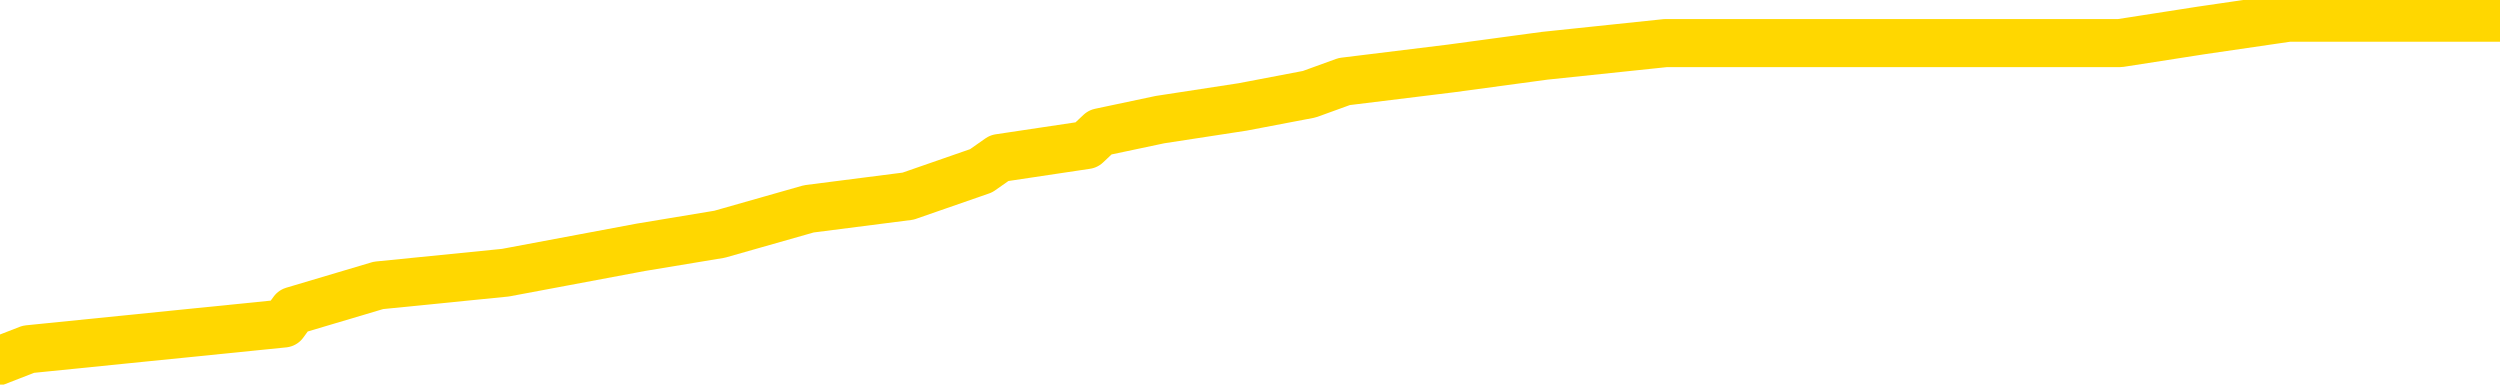 <svg xmlns="http://www.w3.org/2000/svg" version="1.1" viewBox="0 0 6500 1000">
	<path fill="none" stroke="gold" stroke-width="125" stroke-linecap="round" stroke-linejoin="round" d="M0 28087  L-193919 28087 L-193735 28054 L-193245 27988 L-192951 27954 L-192640 27888 L-192406 27855 L-192352 27789 L-192293 27722 L-192140 27689 L-192099 27623 L-191967 27590 L-191674 27557 L-191133 27557 L-190523 27524 L-190475 27524 L-189835 27490 L-189802 27490 L-189276 27490 L-189144 27457 L-188753 27391 L-188425 27325 L-188308 27258 L-188097 27192 L-187380 27192 L-186810 27159 L-186703 27159 L-186528 27126 L-186307 27059 L-185905 27026 L-185880 26960 L-184952 26894 L-184864 26827 L-184782 26761 L-184712 26695 L-184415 26662 L-184263 26595 L-182372 26629 L-182272 26629 L-182009 26629 L-181716 26662 L-181574 26595 L-181326 26595 L-181290 26562 L-181131 26529 L-180668 26463 L-180415 26430 L-180203 26363 L-179951 26330 L-179602 26297 L-178675 26231 L-178581 26165 L-178171 26131 L-177000 26065 L-175811 26032 L-175719 25966 L-175691 25899 L-175425 25833 L-175126 25767 L-174997 25701 L-174960 25634 L-174145 25634 L-173761 25667 L-172701 25701 L-172640 25701 L-172374 26363 L-171903 26993 L-171711 27623 L-171447 28253 L-171110 28220 L-170975 28186 L-170519 28153 L-169776 28120 L-169758 28087 L-169593 28021 L-169525 28021 L-169009 27988 L-167980 27988 L-167784 27954 L-167295 27921 L-166933 27888 L-166525 27888 L-166139 27921 L-164436 27921 L-164338 27921 L-164266 27921 L-164204 27921 L-164020 27888 L-163684 27888 L-163043 27855 L-162966 27822 L-162905 27822 L-162718 27789 L-162639 27789 L-162462 27756 L-162442 27722 L-162212 27722 L-161825 27689 L-160936 27689 L-160897 27656 L-160808 27623 L-160781 27557 L-159773 27524 L-159623 27457 L-159599 27424 L-159466 27391 L-159426 27358 L-158168 27325 L-158110 27325 L-157570 27292 L-157518 27292 L-157471 27292 L-157076 27258 L-156937 27225 L-156737 27192 L-156590 27192 L-156425 27192 L-156149 27225 L-155790 27225 L-155237 27192 L-154593 27159 L-154334 27093 L-154180 27059 L-153779 27026 L-153739 26993 L-153618 26960 L-153557 26993 L-153543 26993 L-153449 26993 L-153156 26960 L-153004 26827 L-152674 26761 L-152596 26695 L-152520 26662 L-152294 26562 L-152227 26496 L-151999 26430 L-151947 26363 L-151782 26330 L-150776 26297 L-150593 26264 L-150042 26231 L-149649 26165 L-149252 26131 L-148402 26065 L-148323 26032 L-147744 25999 L-147303 25999 L-147062 25966 L-146905 25966 L-146504 25899 L-146483 25899 L-146039 25866 L-145633 25833 L-145497 25767 L-145322 25701 L-145186 25634 L-144935 25568 L-143936 25535 L-143853 25502 L-143718 25469 L-143679 25435 L-142789 25402 L-142574 25369 L-142131 25336 L-142013 25303 L-141956 25270 L-141280 25270 L-141180 25236 L-141151 25236 L-139809 25203 L-139403 25170 L-139364 25137 L-138436 25104 L-138337 25071 L-138204 25038 L-137800 25004 L-137774 24971 L-137681 24938 L-137465 24905 L-137054 24839 L-135900 24772 L-135608 24706 L-135580 24640 L-134972 24607 L-134722 24540 L-134702 24507 L-133772 24474 L-133721 24408 L-133599 24375 L-133581 24308 L-133425 24275 L-133250 24209 L-133113 24176 L-133057 24143 L-132949 24110 L-132864 24076 L-132631 24043 L-132556 24010 L-132247 23977 L-132129 23944 L-131960 23911 L-131868 23878 L-131766 23878 L-131742 23844 L-131665 23844 L-131567 23778 L-131201 23745 L-131096 23712 L-130592 23679 L-130141 23646 L-130102 23612 L-130079 23579 L-130038 23546 L-129909 23513 L-129808 23480 L-129367 23447 L-129084 23413 L-128492 23380 L-128362 23347 L-128087 23281 L-127935 23248 L-127781 23215 L-127696 23148 L-127618 23115 L-127432 23082 L-127382 23082 L-127354 23049 L-127275 23016 L-127252 22983 L-126968 22916 L-126365 22850 L-125369 22817 L-125071 22784 L-124337 22751 L-124093 22717 L-124003 22684 L-123426 22651 L-122727 22618 L-121975 22585 L-121656 22552 L-121274 22485 L-121196 22452 L-120562 22419 L-120376 22386 L-120289 22386 L-120159 22386 L-119846 22353 L-119797 22320 L-119655 22287 L-119633 22253 L-118666 22220 L-118120 22187 L-117642 22187 L-117581 22187 L-117257 22187 L-117236 22154 L-117173 22154 L-116963 22121 L-116886 22088 L-116832 22055 L-116809 22021 L-116770 21988 L-116754 21955 L-115997 21922 L-115981 21889 L-115181 21856 L-115029 21823 L-114123 21789 L-113617 21756 L-113388 21690 L-113347 21690 L-113231 21657 L-113055 21624 L-112301 21657 L-112166 21624 L-112002 21590 L-111684 21557 L-111507 21491 L-110485 21425 L-110462 21358 L-110211 21325 L-109998 21259 L-109364 21226 L-109126 21160 L-109093 21093 L-108915 21027 L-108835 20961 L-108745 20928 L-108681 20861 L-108241 20795 L-108217 20762 L-107676 20729 L-107421 20696 L-106926 20662 L-106048 20629 L-106012 20596 L-105959 20563 L-105918 20530 L-105801 20497 L-105524 20464 L-105317 20397 L-105120 20331 L-105097 20265 L-105046 20198 L-105007 20165 L-104929 20132 L-104332 20066 L-104272 20033 L-104168 20000 L-104014 19966 L-103382 19933 L-102701 19900 L-102398 19834 L-102052 19801 L-101854 19767 L-101806 19701 L-101485 19668 L-100858 19635 L-100711 19602 L-100675 19569 L-100617 19535 L-100540 19469 L-100299 19469 L-100211 19436 L-100117 19403 L-99823 19370 L-99689 19337 L-99629 19303 L-99592 19237 L-99319 19237 L-98313 19204 L-98138 19171 L-98087 19171 L-97795 19138 L-97602 19071 L-97269 19038 L-96762 19005 L-96200 18939 L-96186 18873 L-96169 18839 L-96069 18773 L-95954 18707 L-95915 18641 L-95877 18607 L-95811 18607 L-95783 18574 L-95644 18607 L-95352 18607 L-95302 18607 L-95196 18607 L-94932 18574 L-94467 18541 L-94322 18541 L-94268 18475 L-94211 18442 L-94020 18409 L-93654 18375 L-93440 18375 L-93245 18375 L-93187 18375 L-93128 18309 L-92975 18276 L-92705 18243 L-92275 18409 L-92260 18409 L-92183 18375 L-92118 18342 L-91989 18110 L-91965 18077 L-91681 18044 L-91634 18011 L-91579 17978 L-91117 17944 L-91078 17944 L-91037 17911 L-90847 17878 L-90366 17845 L-89879 17812 L-89863 17779 L-89825 17746 L-89568 17712 L-89491 17646 L-89261 17613 L-89245 17547 L-88951 17480 L-88508 17447 L-88062 17414 L-87557 17381 L-87403 17348 L-87117 17315 L-87076 17248 L-86745 17215 L-86523 17182 L-86006 17116 L-85931 17083 L-85683 17016 L-85488 16950 L-85429 16917 L-84652 16884 L-84578 16884 L-84347 16851 L-84331 16851 L-84269 16818 L-84073 16784 L-83609 16784 L-83586 16751 L-83456 16751 L-82155 16751 L-82139 16751 L-82062 16718 L-81968 16718 L-81751 16718 L-81599 16685 L-81420 16718 L-81366 16751 L-81079 16784 L-81040 16784 L-80670 16784 L-80230 16784 L-80047 16784 L-79726 16751 L-79431 16751 L-78985 16685 L-78913 16652 L-78451 16586 L-78013 16552 L-77831 16519 L-76377 16453 L-76245 16420 L-75788 16353 L-75561 16320 L-75175 16254 L-74658 16188 L-73704 16121 L-72910 16055 L-72236 16022 L-71810 15956 L-71499 15923 L-71269 15823 L-70586 15724 L-70573 15624 L-70363 15492 L-70341 15459 L-70166 15392 L-69216 15359 L-68948 15293 L-68133 15260 L-67822 15193 L-67785 15160 L-67728 15094 L-67111 15061 L-66473 14995 L-64847 14961 L-64173 14928 L-63531 14928 L-63453 14928 L-63397 14928 L-63361 14928 L-63333 14895 L-63221 14829 L-63203 14796 L-63180 14763 L-63027 14729 L-62973 14663 L-62896 14630 L-62776 14597 L-62679 14564 L-62561 14530 L-62292 14464 L-62022 14431 L-62005 14365 L-61805 14332 L-61658 14265 L-61431 14232 L-61297 14199 L-60988 14166 L-60928 14133 L-60575 14066 L-60226 14033 L-60126 14000 L-60061 13934 L-60001 13901 L-59617 13834 L-59236 13801 L-59132 13768 L-58872 13735 L-58600 13669 L-58441 13636 L-58409 13602 L-58347 13569 L-58205 13536 L-58022 13503 L-57977 13470 L-57689 13470 L-57673 13437 L-57440 13437 L-57379 13404 L-57341 13404 L-56761 13370 L-56627 13337 L-56604 13205 L-56585 12973 L-56568 12707 L-56552 12442 L-56528 12177 L-56511 11978 L-56490 11746 L-56473 11514 L-56450 11382 L-56433 11249 L-56412 11150 L-56395 11083 L-56346 10984 L-56274 10884 L-56239 10719 L-56215 10586 L-56180 10454 L-56138 10321 L-56101 10255 L-56086 10122 L-56061 10023 L-56024 9956 L-56007 9857 L-55984 9791 L-55967 9724 L-55948 9658 L-55932 9592 L-55903 9492 L-55877 9393 L-55831 9360 L-55815 9294 L-55773 9260 L-55725 9194 L-55654 9128 L-55639 9061 L-55623 8995 L-55561 8962 L-55522 8929 L-55482 8896 L-55316 8863 L-55251 8829 L-55235 8796 L-55191 8730 L-55133 8697 L-54920 8664 L-54887 8631 L-54844 8597 L-54766 8564 L-54229 8531 L-54151 8498 L-54046 8432 L-53958 8399 L-53781 8365 L-53431 8332 L-53275 8299 L-52837 8266 L-52680 8233 L-52551 8200 L-51847 8133 L-51646 8100 L-50685 8034 L-50203 8001 L-50104 8001 L-50011 7968 L-49766 7935 L-49693 7901 L-49250 7835 L-49154 7802 L-49139 7769 L-49123 7736 L-49098 7703 L-48632 7669 L-48415 7636 L-48276 7603 L-47982 7570 L-47893 7537 L-47852 7504 L-47822 7470 L-47650 7437 L-47591 7404 L-47515 7371 L-47434 7338 L-47364 7338 L-47055 7305 L-46970 7272 L-46756 7238 L-46721 7205 L-46038 7172 L-45939 7139 L-45734 7106 L-45687 7073 L-45409 7040 L-45347 7006 L-45330 6940 L-45252 6907 L-44943 6841 L-44919 6808 L-44865 6741 L-44842 6708 L-44720 6675 L-44584 6609 L-44340 6576 L-44214 6576 L-43568 6542 L-43552 6542 L-43527 6542 L-43347 6476 L-43270 6443 L-43179 6410 L-42751 6377 L-42335 6344 L-41942 6277 L-41863 6244 L-41844 6211 L-41481 6178 L-41245 6145 L-41016 6112 L-40703 6078 L-40625 6045 L-40545 5979 L-40367 5913 L-40351 5880 L-40086 5813 L-40005 5780 L-39775 5747 L-39549 5714 L-39234 5714 L-39058 5681 L-38697 5681 L-38306 5647 L-38236 5581 L-38172 5548 L-38032 5482 L-37980 5449 L-37879 5382 L-37377 5349 L-37180 5316 L-36933 5283 L-36747 5250 L-36448 5217 L-36372 5183 L-36206 5117 L-35321 5084 L-35293 5018 L-35170 4951 L-34591 4918 L-34513 4885 L-33800 4885 L-33488 4885 L-33275 4885 L-33258 4885 L-32871 4885 L-32346 4819 L-31900 4786 L-31571 4753 L-31418 4719 L-31092 4719 L-30913 4686 L-30832 4686 L-30626 4620 L-30450 4587 L-29521 4554 L-28632 4521 L-28593 4487 L-28365 4487 L-27986 4454 L-27198 4421 L-26964 4388 L-26888 4355 L-26530 4322 L-25959 4255 L-25692 4222 L-25305 4189 L-25202 4189 L-25032 4189 L-24413 4189 L-24202 4189 L-23894 4189 L-23841 4156 L-23713 4123 L-23660 4090 L-23541 4057 L-23205 3990 L-22246 3957 L-22114 3891 L-21913 3858 L-21281 3824 L-20970 3791 L-20556 3758 L-20529 3725 L-20383 3692 L-19963 3659 L-18631 3659 L-18584 3626 L-18455 3559 L-18438 3526 L-17860 3460 L-17655 3427 L-17625 3394 L-17584 3360 L-17527 3327 L-17489 3294 L-17411 3261 L-17268 3228 L-16814 3195 L-16696 3162 L-16410 3128 L-16038 3095 L-15941 3062 L-15615 3029 L-15260 2996 L-15090 2963 L-15043 2930 L-14934 2896 L-14845 2863 L-14817 2830 L-14741 2764 L-14437 2731 L-14403 2664 L-14332 2631 L-13964 2598 L-13628 2565 L-13547 2565 L-13328 2532 L-13156 2499 L-13129 2466 L-12631 2432 L-12082 2366 L-11202 2333 L-11103 2267 L-11026 2234 L-10752 2200 L-10505 2134 L-10431 2101 L-10369 2035 L-10250 2001 L-10208 1968 L-10098 1935 L-10021 1869 L-9320 1836 L-9075 1803 L-9035 1769 L-8879 1736 L-8279 1736 L-8053 1736 L-7961 1736 L-7485 1736 L-6888 1670 L-6368 1637 L-6347 1604 L-6202 1571 L-5882 1571 L-5340 1571 L-5108 1571 L-4938 1571 L-4451 1537 L-4224 1504 L-4139 1471 L-3792 1438 L-3466 1438 L-2943 1405 L-2616 1372 L-2016 1339 L-1818 1272 L-1766 1239 L-1725 1206 L-1444 1173 L-760 1107 L-450 1073 L-425 1007 L-233 974 L-11 941 L74 908 L738 841 L762 808 L984 742 L1314 709 L1666 643 L1871 609 L2103 543 L2361 510 L2551 444 L2598 411 L2825 377 L2860 344 L3016 311 L3231 278 L3404 245 L3495 212 L3772 178 L4016 145 L4331 112 L4758 112 L4795 112 L5278 112 L5512 112 L5724 79 L5950 46 L6500 46" />
</svg>
